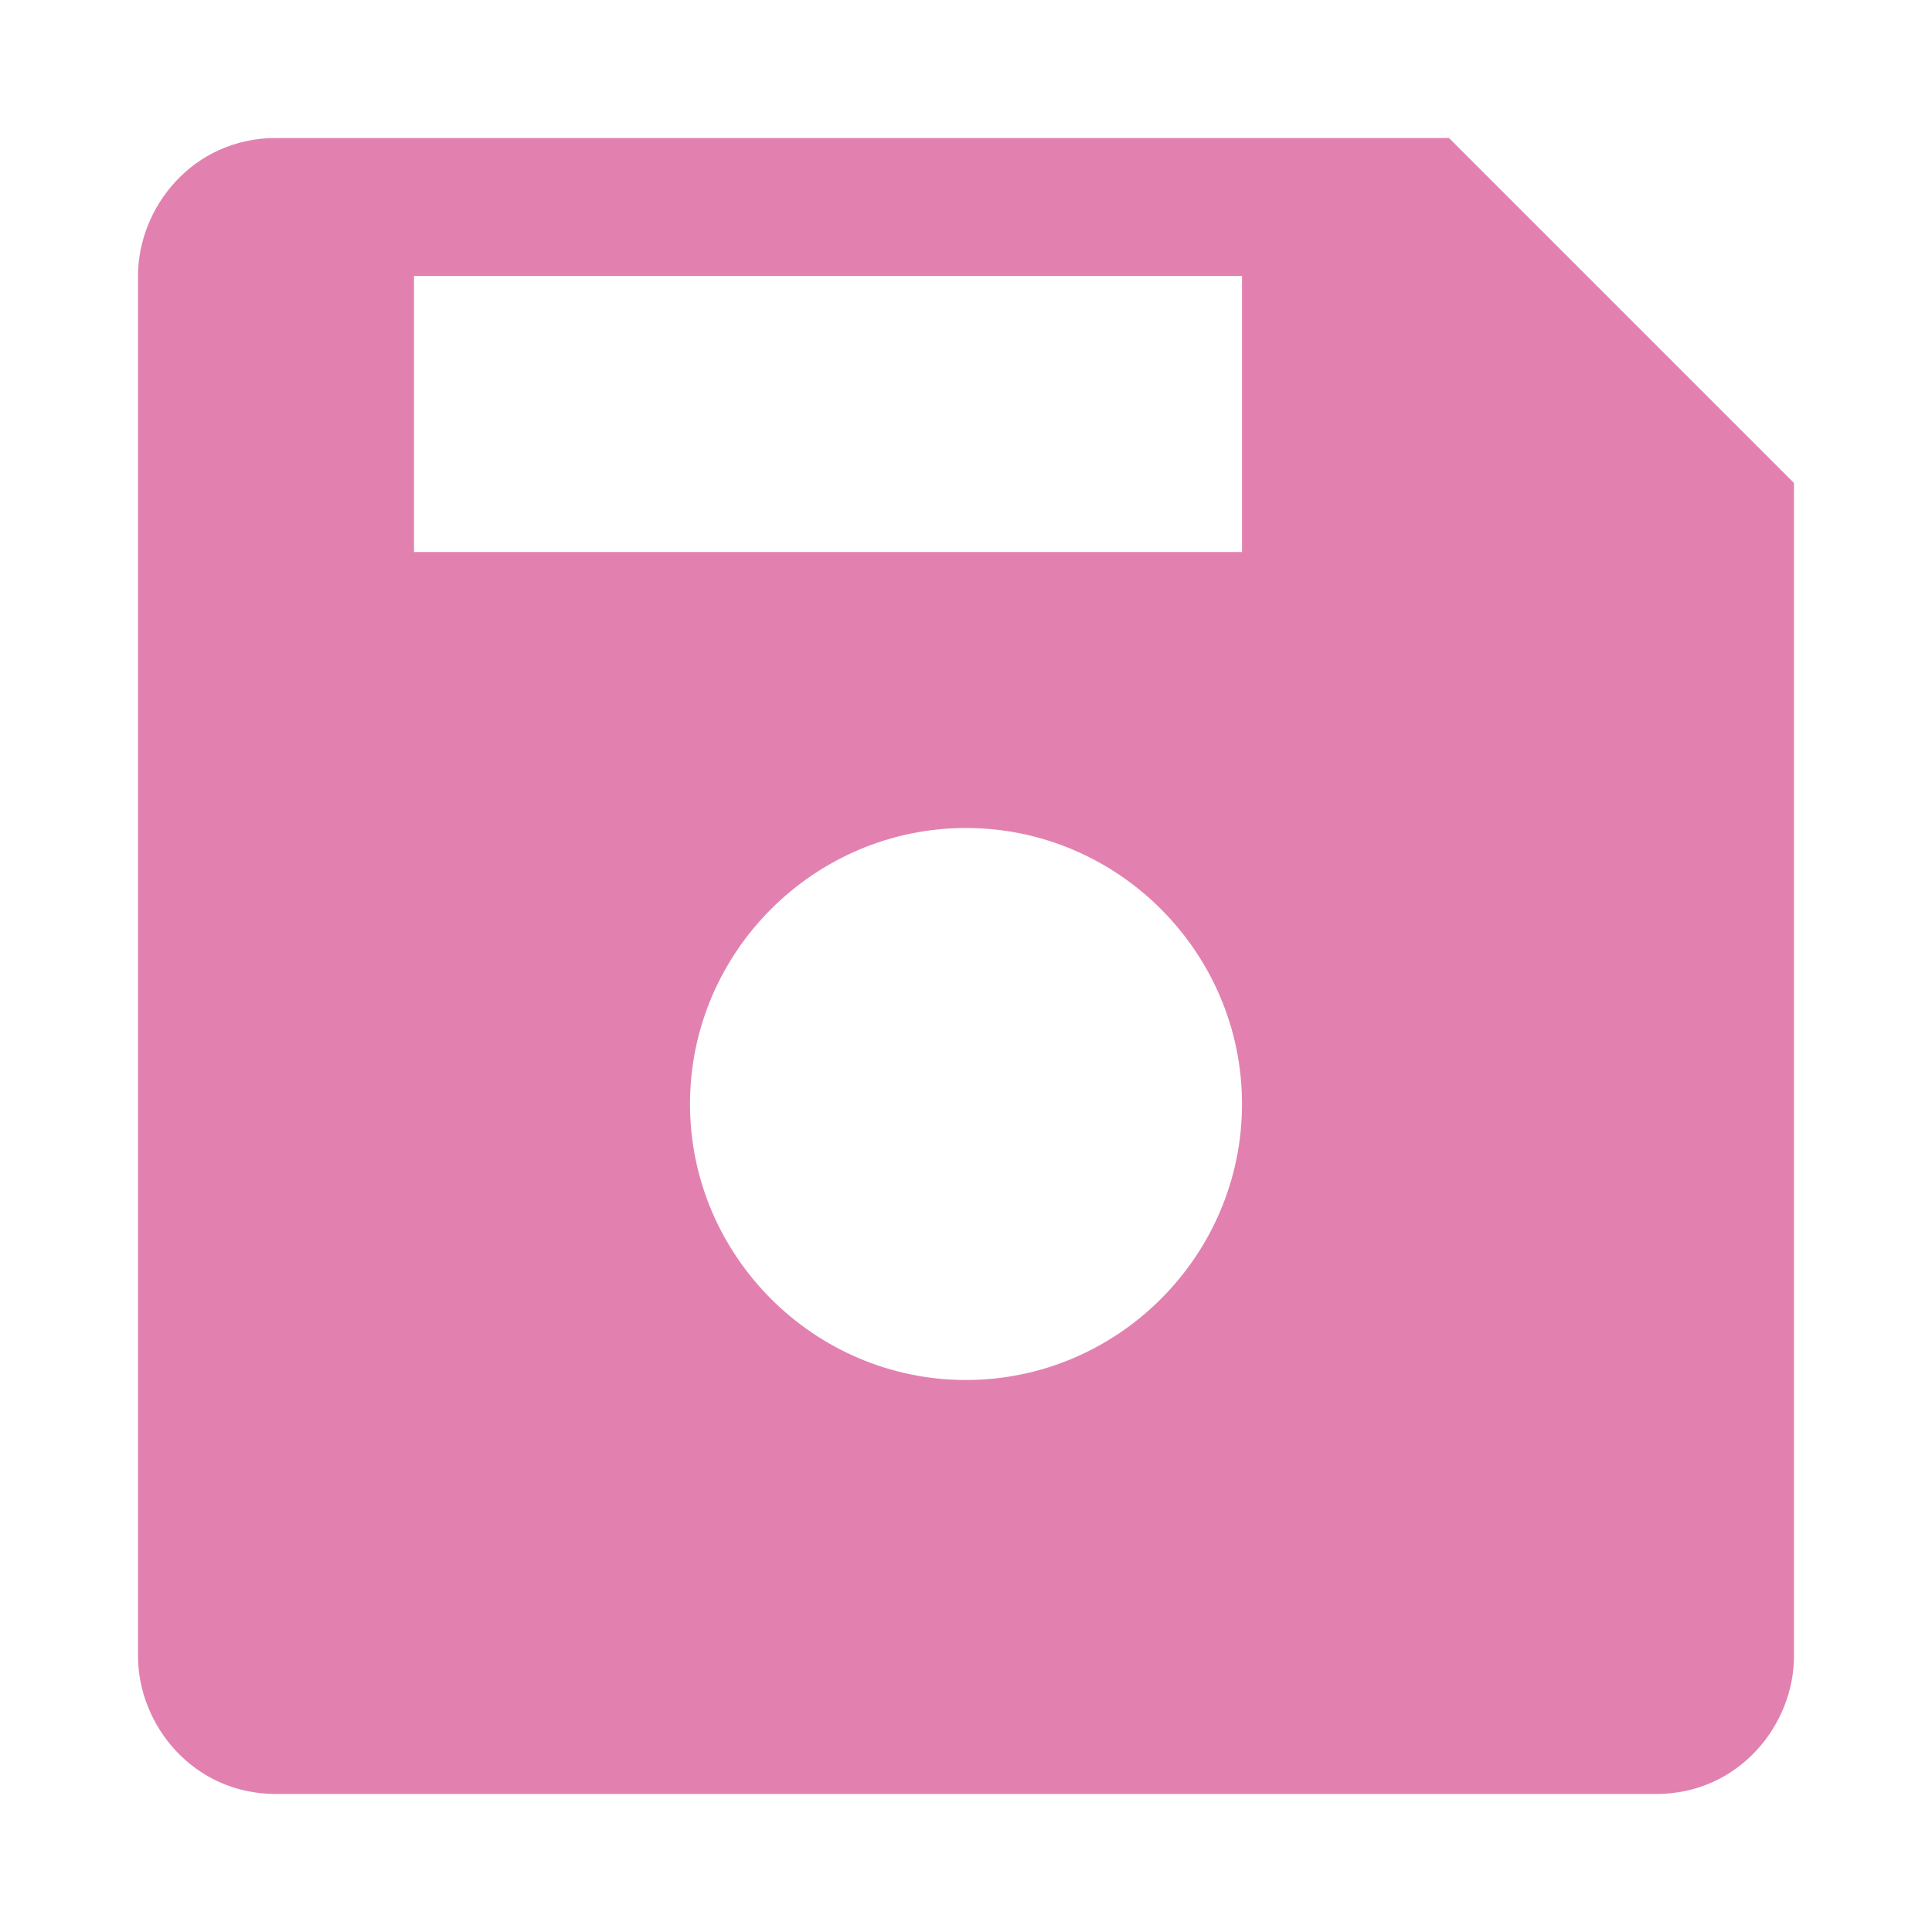 <?xml version="1.0" encoding="utf-8"?>
<!-- Generator: Adobe Illustrator 23.0.2, SVG Export Plug-In . SVG Version: 6.00 Build 0)  -->
<svg version="1.1" id="Layer_1" xmlns="http://www.w3.org/2000/svg" xmlns:xlink="http://www.w3.org/1999/xlink" x="0px" y="0px"
	 viewBox="0 0 14 14" style="enable-background:new 0 0 14 14;" xml:space="preserve">
<style type="text/css">
	.st0{fill:#E281B0;}
	.st1{fill:#FFFFFF;}
	.st2{fill:#C00054;}
	.st3{fill:#69002F;}
	.st4{fill:#676767;}
	.st5{fill:#B23A3A;}
	.st6{fill:#D05555;}
	.st7{fill:#67A45C;}
	.st8{fill:#48803E;}
	.st9{fill:#5290D2;}
	.st10{fill:#346BA9;}
	.st11{fill:#BDBDBD;}
</style>
<g>
	<path class="st0" d="M10.5,1H2C1.4,1,1,1.5,1,2v10c0,0.5,0.4,1,1,1h10c0.6,0,1-0.5,1-1V3.5L10.5,1z M7,10c-1.1,0-2-0.9-2-2
		c0-1.1,0.9-2,2-2s2,0.9,2,2C9,9.1,8.1,10,7,10z M9,4H3V2h6V4z"/>
</g>
</svg>

